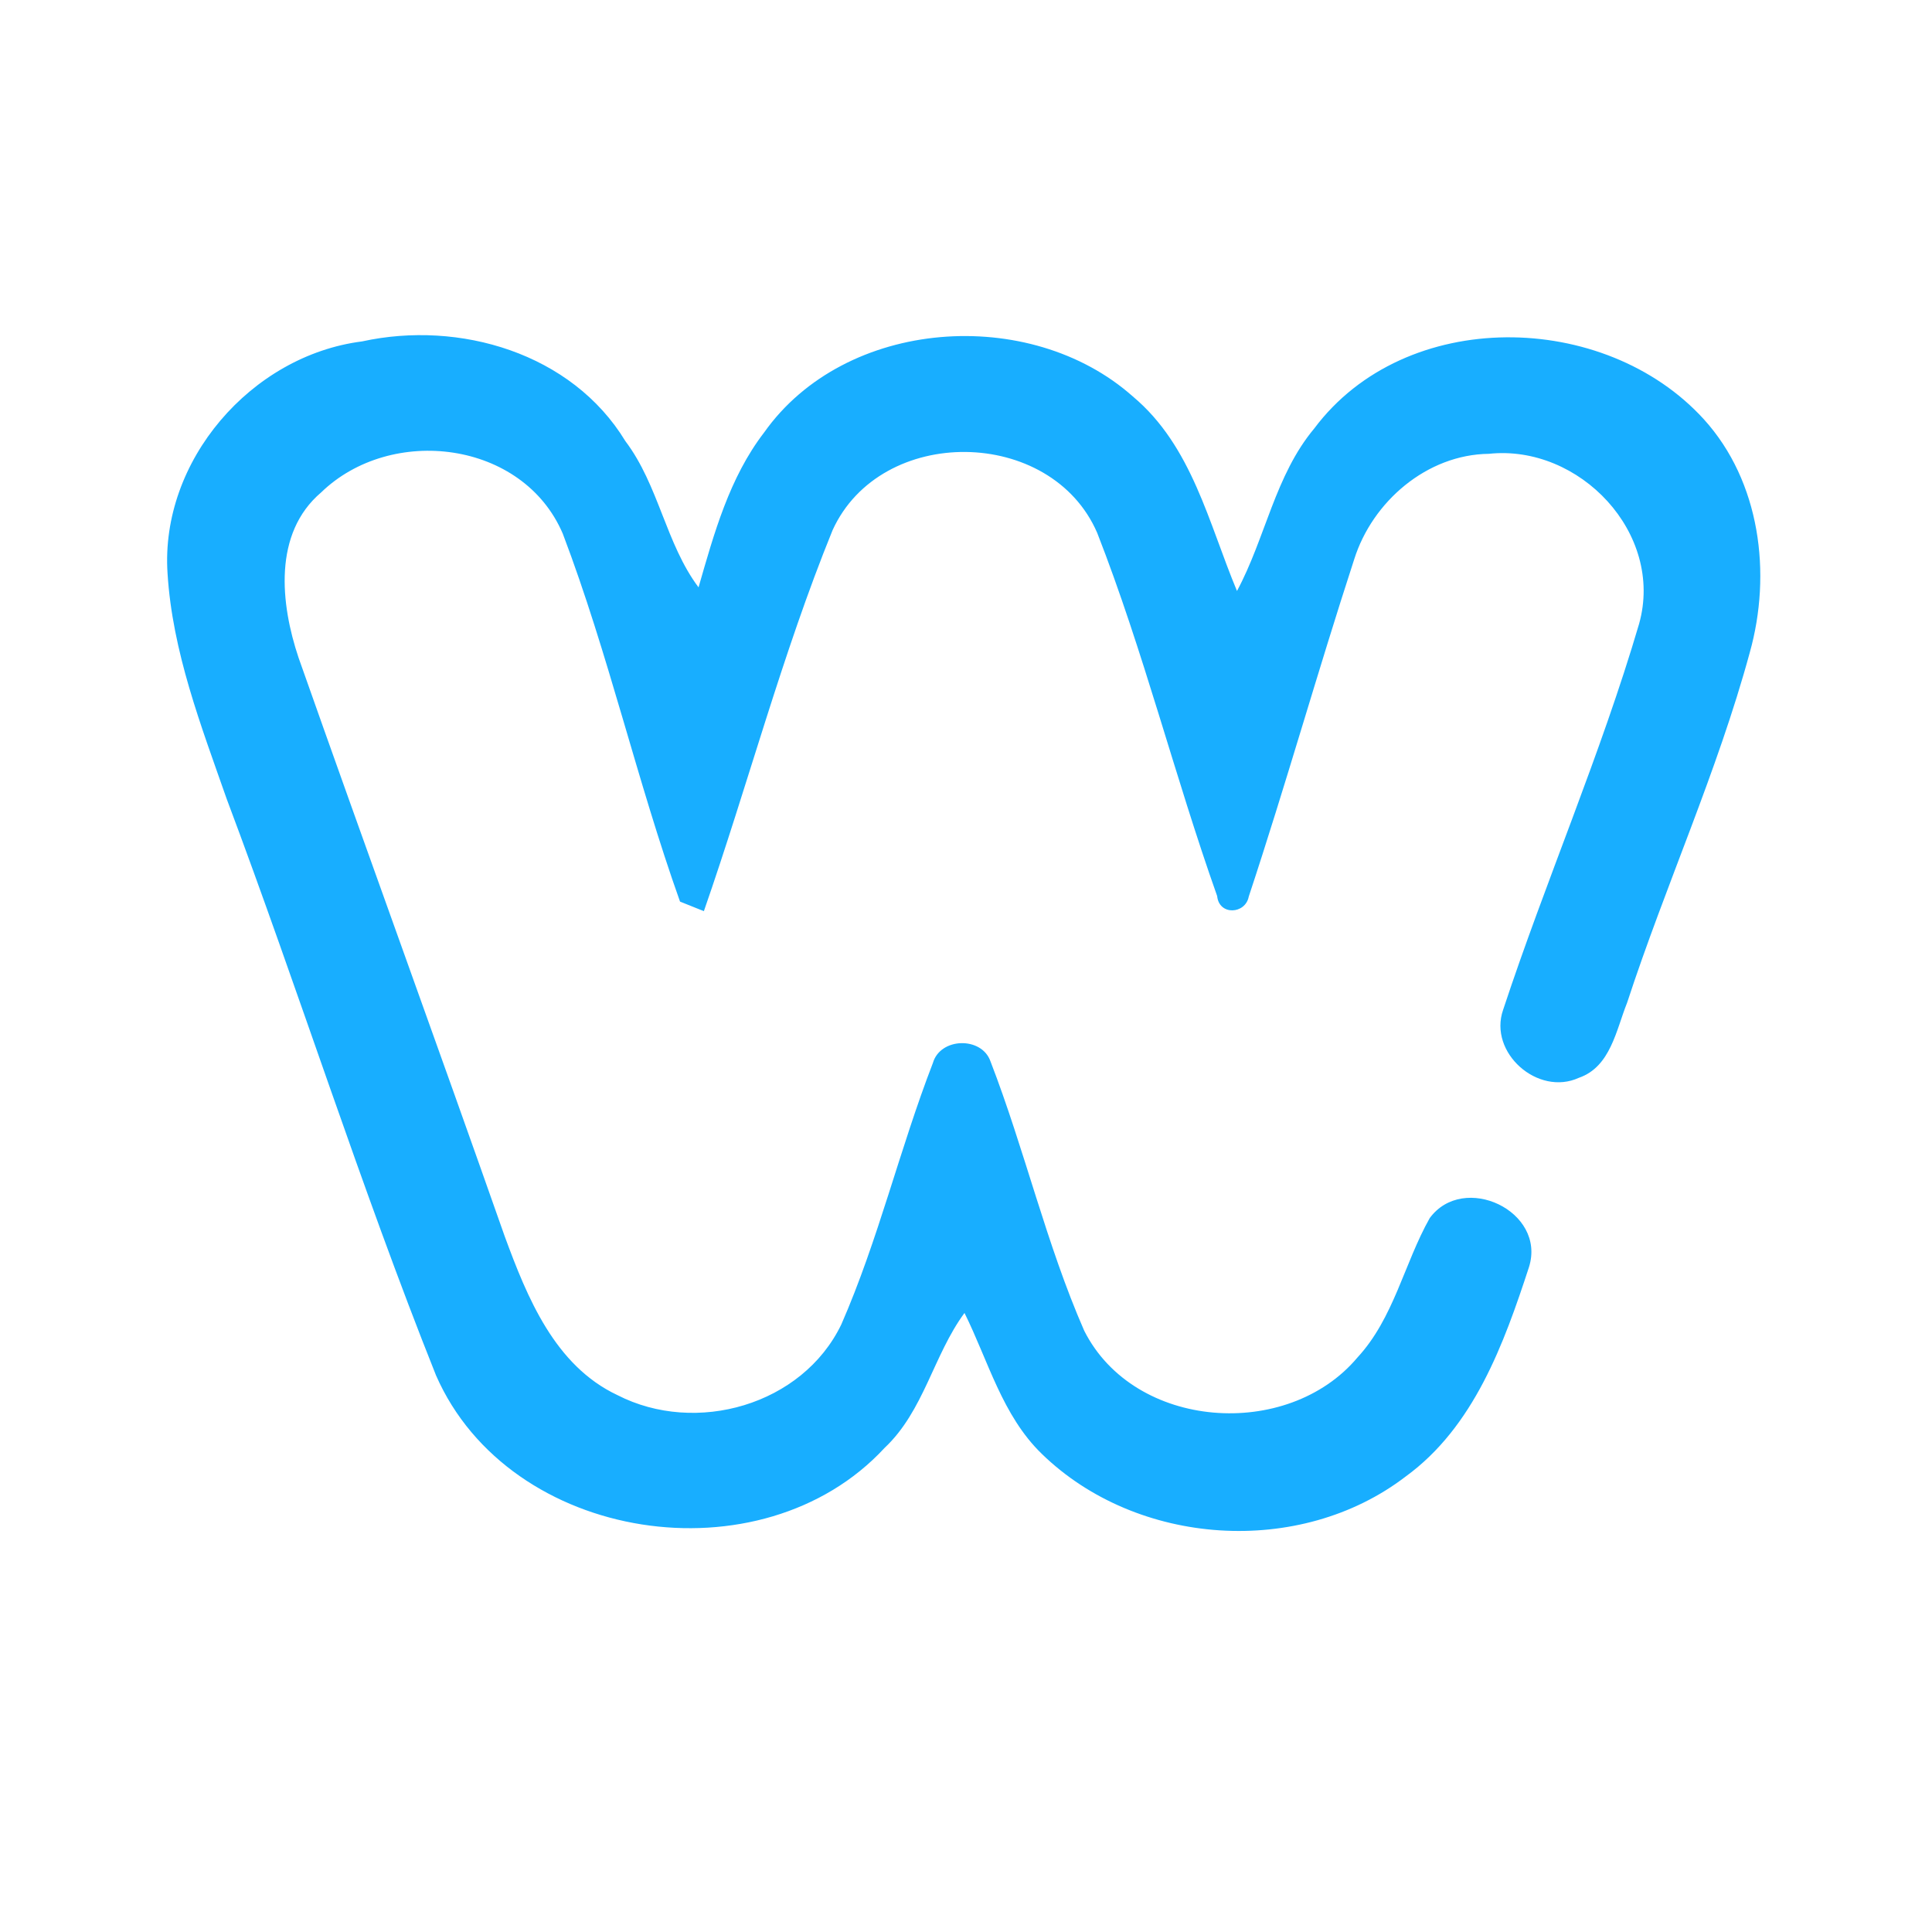 <?xml version="1.0" encoding="UTF-8" ?>
<!DOCTYPE svg PUBLIC "-//W3C//DTD SVG 1.1//EN" "http://www.w3.org/Graphics/SVG/1.1/DTD/svg11.dtd">
<svg width="192pt" height="192pt" viewBox="0 0 192 192" version="1.1" xmlns="http://www.w3.org/2000/svg">
<g id="#18aeffff">
<path fill="#18aeff" opacity="1.00" d=" M 16.65 56.98 C 15.91 45.81 24.96 35.33 35.98 33.93 C 45.65 31.81 56.83 35.08 62.15 43.84 C 65.47 48.23 66.16 54.02 69.42 58.37 C 70.96 53.02 72.48 47.48 75.93 42.99 C 84.00 31.57 102.35 30.31 112.58 39.40 C 118.47 44.33 120.11 52.00 122.93 58.73 C 125.76 53.47 126.71 47.24 130.61 42.58 C 139.66 30.48 159.47 30.83 169.33 41.67 C 174.94 47.86 176.09 57.01 173.89 64.85 C 170.66 76.73 165.52 87.97 161.70 99.65 C 160.61 102.36 160.06 106.02 156.91 107.11 C 152.83 108.98 147.89 104.61 149.38 100.35 C 153.63 87.49 159.07 75.00 162.89 62.00 C 165.42 53.00 156.96 44.14 147.96 45.10 C 141.81 45.17 136.39 49.84 134.58 55.58 C 130.95 66.71 127.78 77.99 124.10 89.10 C 123.77 90.86 121.15 91.01 120.96 89.05 C 116.73 77.12 113.65 64.75 109.04 52.96 C 104.47 42.38 87.53 42.18 82.74 52.69 C 77.72 65.03 74.33 77.97 69.95 90.55 C 69.36 90.31 68.17 89.84 67.58 89.60 C 63.29 77.56 60.47 64.99 55.93 53.04 C 51.98 43.78 38.87 42.19 31.91 48.94 C 27.13 53.01 27.87 60.00 29.67 65.36 C 36.44 84.55 43.41 103.67 50.16 122.87 C 52.39 128.93 55.13 135.72 61.37 138.65 C 69.16 142.64 79.74 139.65 83.61 131.62 C 87.29 123.21 89.40 114.20 92.71 105.64 C 93.44 103.09 97.56 102.99 98.43 105.47 C 101.84 114.28 103.96 123.59 107.75 132.25 C 112.73 142.12 127.95 143.17 134.89 134.92 C 138.52 131.00 139.53 125.59 142.08 121.06 C 145.43 116.48 153.69 120.35 151.95 125.92 C 149.45 133.57 146.47 141.80 139.70 146.73 C 129.18 154.80 112.99 153.69 103.53 144.48 C 99.60 140.67 98.21 135.23 95.85 130.48 C 92.75 134.69 91.82 140.22 87.90 143.90 C 75.68 157.11 50.63 153.35 43.33 136.68 C 35.80 117.82 29.68 98.42 22.53 79.40 C 19.98 72.12 17.13 64.76 16.65 56.98 Z" />
</g>
</svg>
